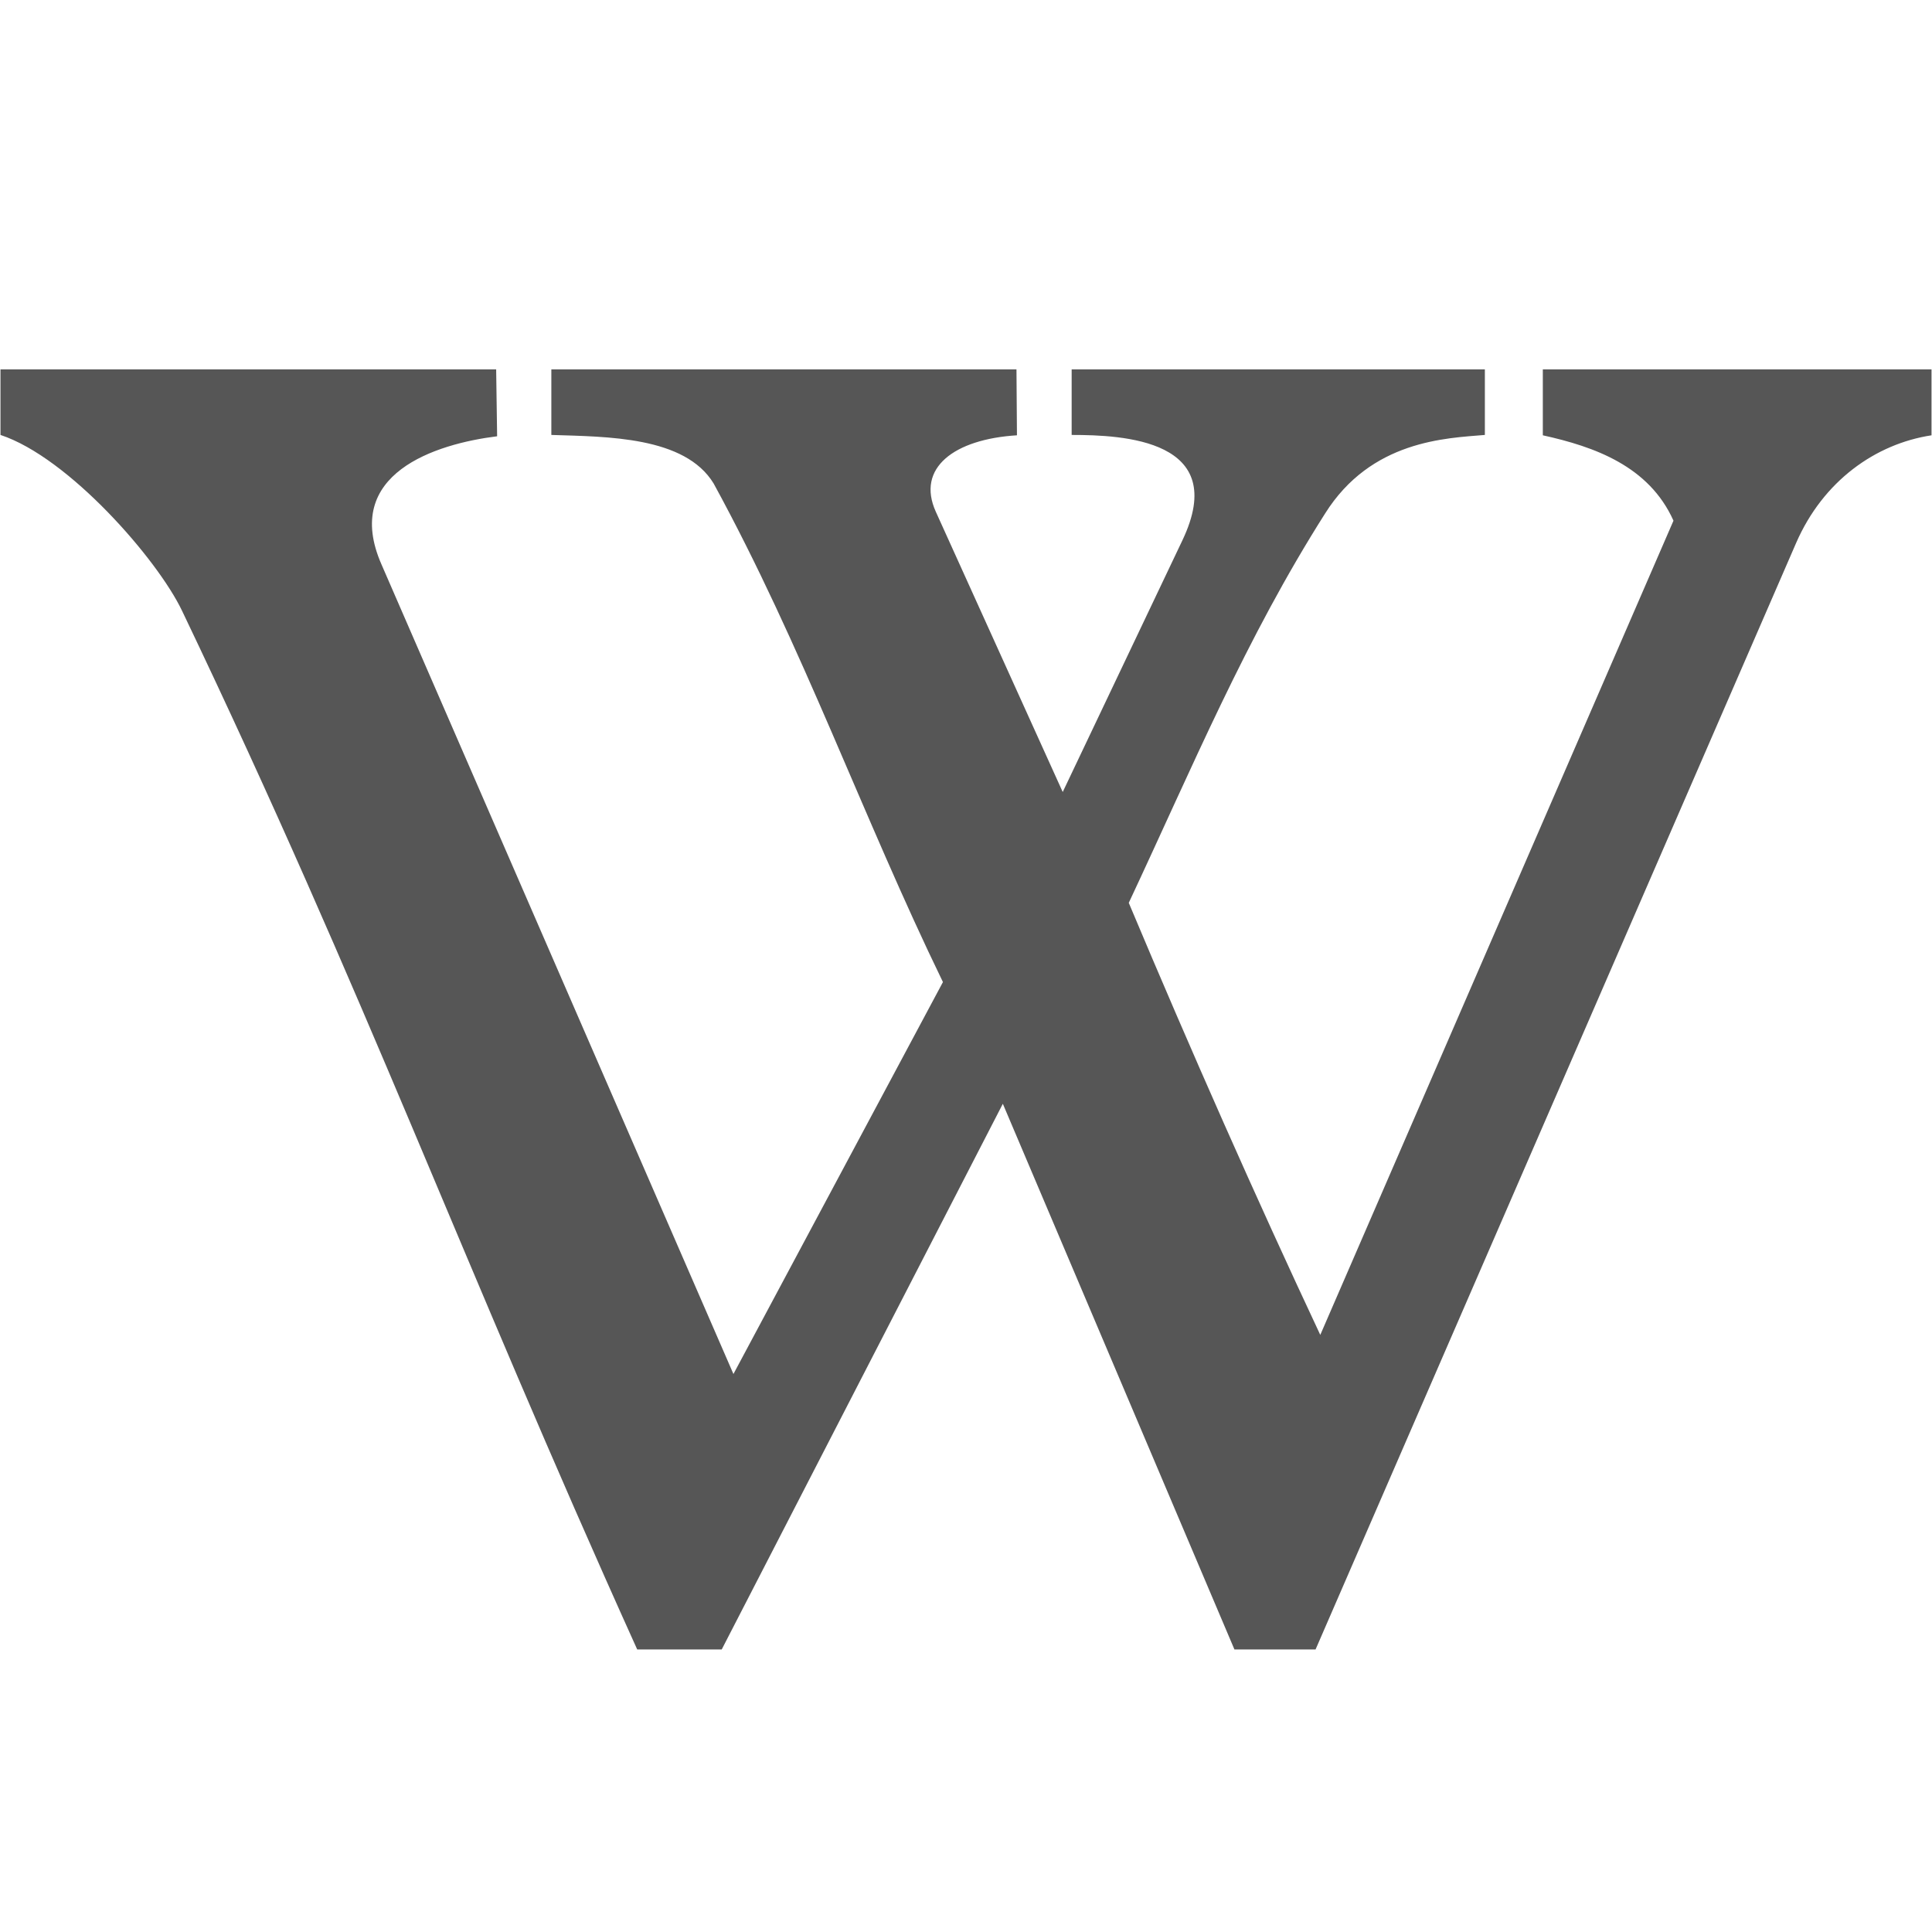 
<svg xmlns="http://www.w3.org/2000/svg" xmlns:xlink="http://www.w3.org/1999/xlink" width="16px" height="16px" viewBox="0 0 16 16" version="1.1">
<g id="surface1">
<path style=" stroke:none;fill-rule:nonzero;fill:#565656;fill-opacity:1;" d="M 5.277 13.66 L 5.977 13.66 L 8.305 9.141 L 10.223 13.66 L 10.895 13.66 L 14.875 4.496 C 15.098 3.984 15.531 3.676 15.996 3.605 L 15.996 3.059 L 12.777 3.059 L 12.777 3.605 C 13.203 3.699 13.656 3.859 13.859 4.312 L 10.934 11.055 C 10.406 9.93 9.863 8.703 9.348 7.477 C 9.879 6.344 10.316 5.289 10.973 4.254 C 11.355 3.645 11.977 3.629 12.297 3.602 L 12.297 3.059 L 8.875 3.059 L 8.875 3.602 C 9.301 3.602 10.188 3.641 9.793 4.473 L 8.801 6.559 L 7.75 4.238 C 7.586 3.875 7.902 3.637 8.422 3.605 L 8.418 3.059 L 4.566 3.059 L 4.566 3.602 C 5.027 3.617 5.672 3.613 5.91 4.004 C 6.648 5.355 7.141 6.758 7.809 8.133 L 6.074 11.379 L 3.16 4.676 C 2.828 3.922 3.609 3.676 4.117 3.613 L 4.109 3.059 L 0.004 3.059 L 0.004 3.602 C 0.57 3.789 1.305 4.633 1.508 5.059 C 3.043 8.27 3.812 10.418 5.277 13.66 Z M 5.277 13.66 "/>
</g>
</svg>
